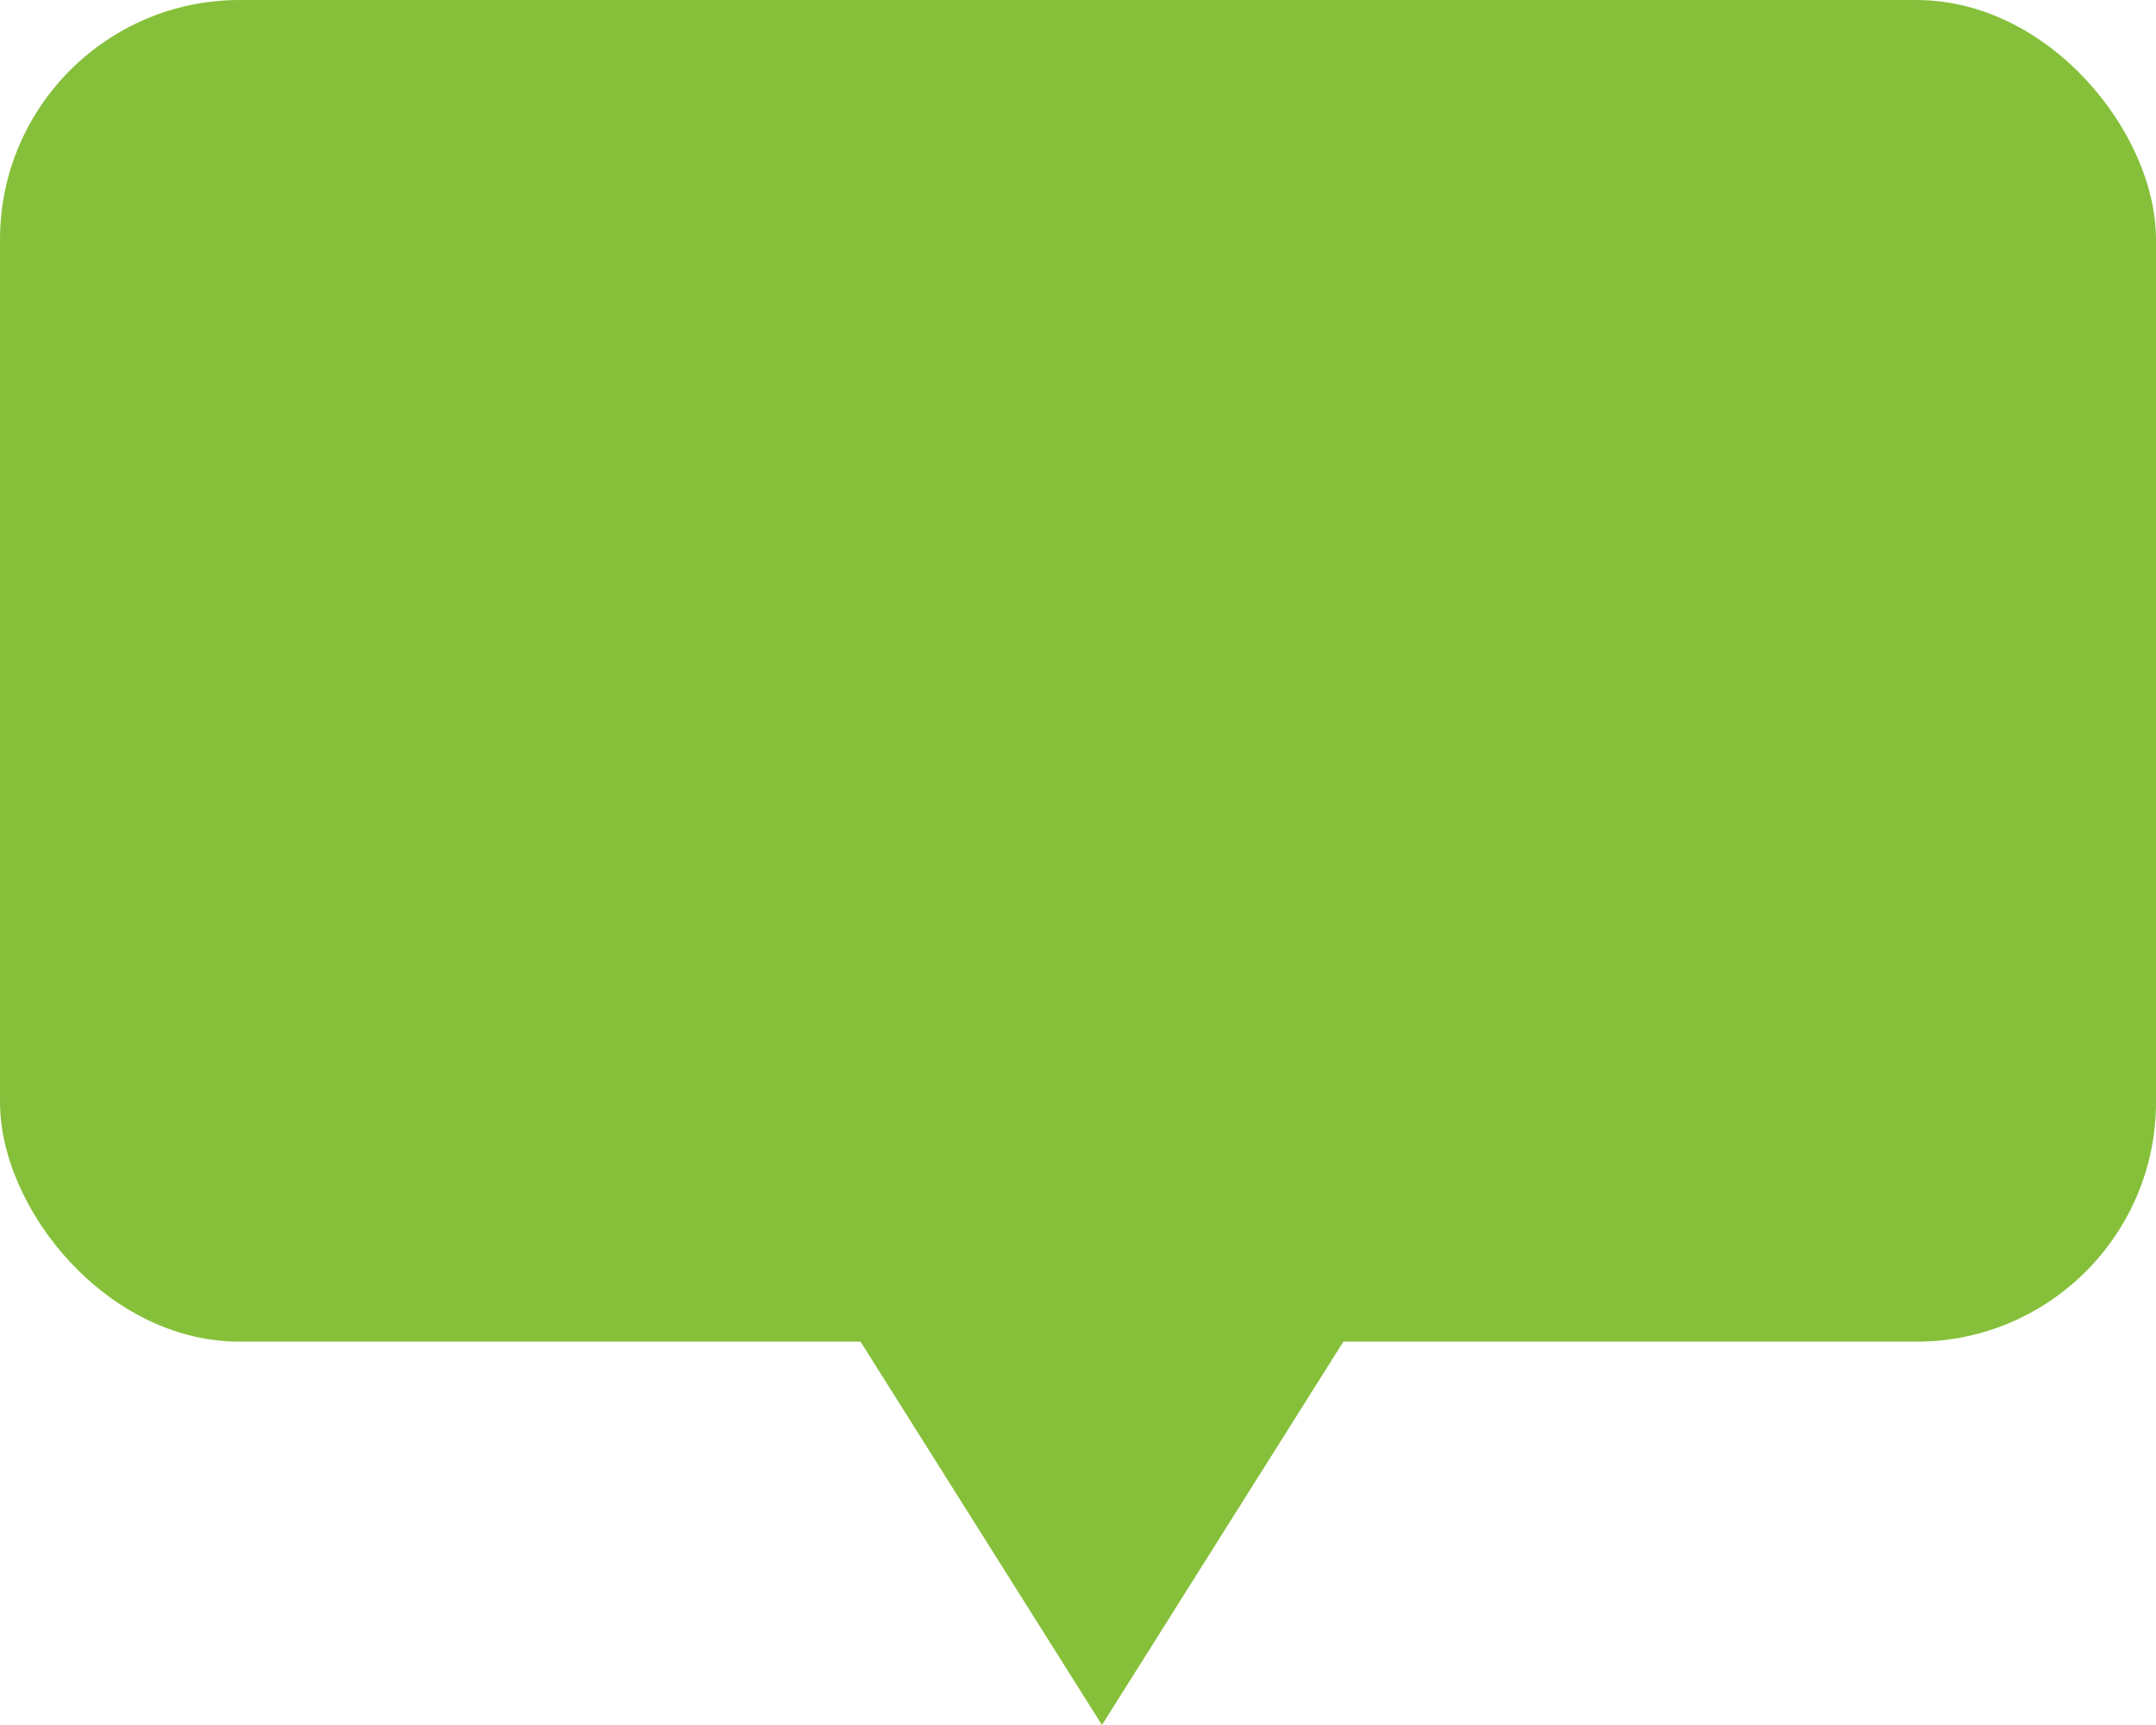 <svg width="45" height="36" viewBox="0 0 45 36" fill="none" xmlns="http://www.w3.org/2000/svg">
  <path d="M23 36L17.804 27.75H28.196L23 36Z" fill="#86C03B"/>
  <rect width="45" height="28" rx="5" fill="#86C03B"/>
</svg>
